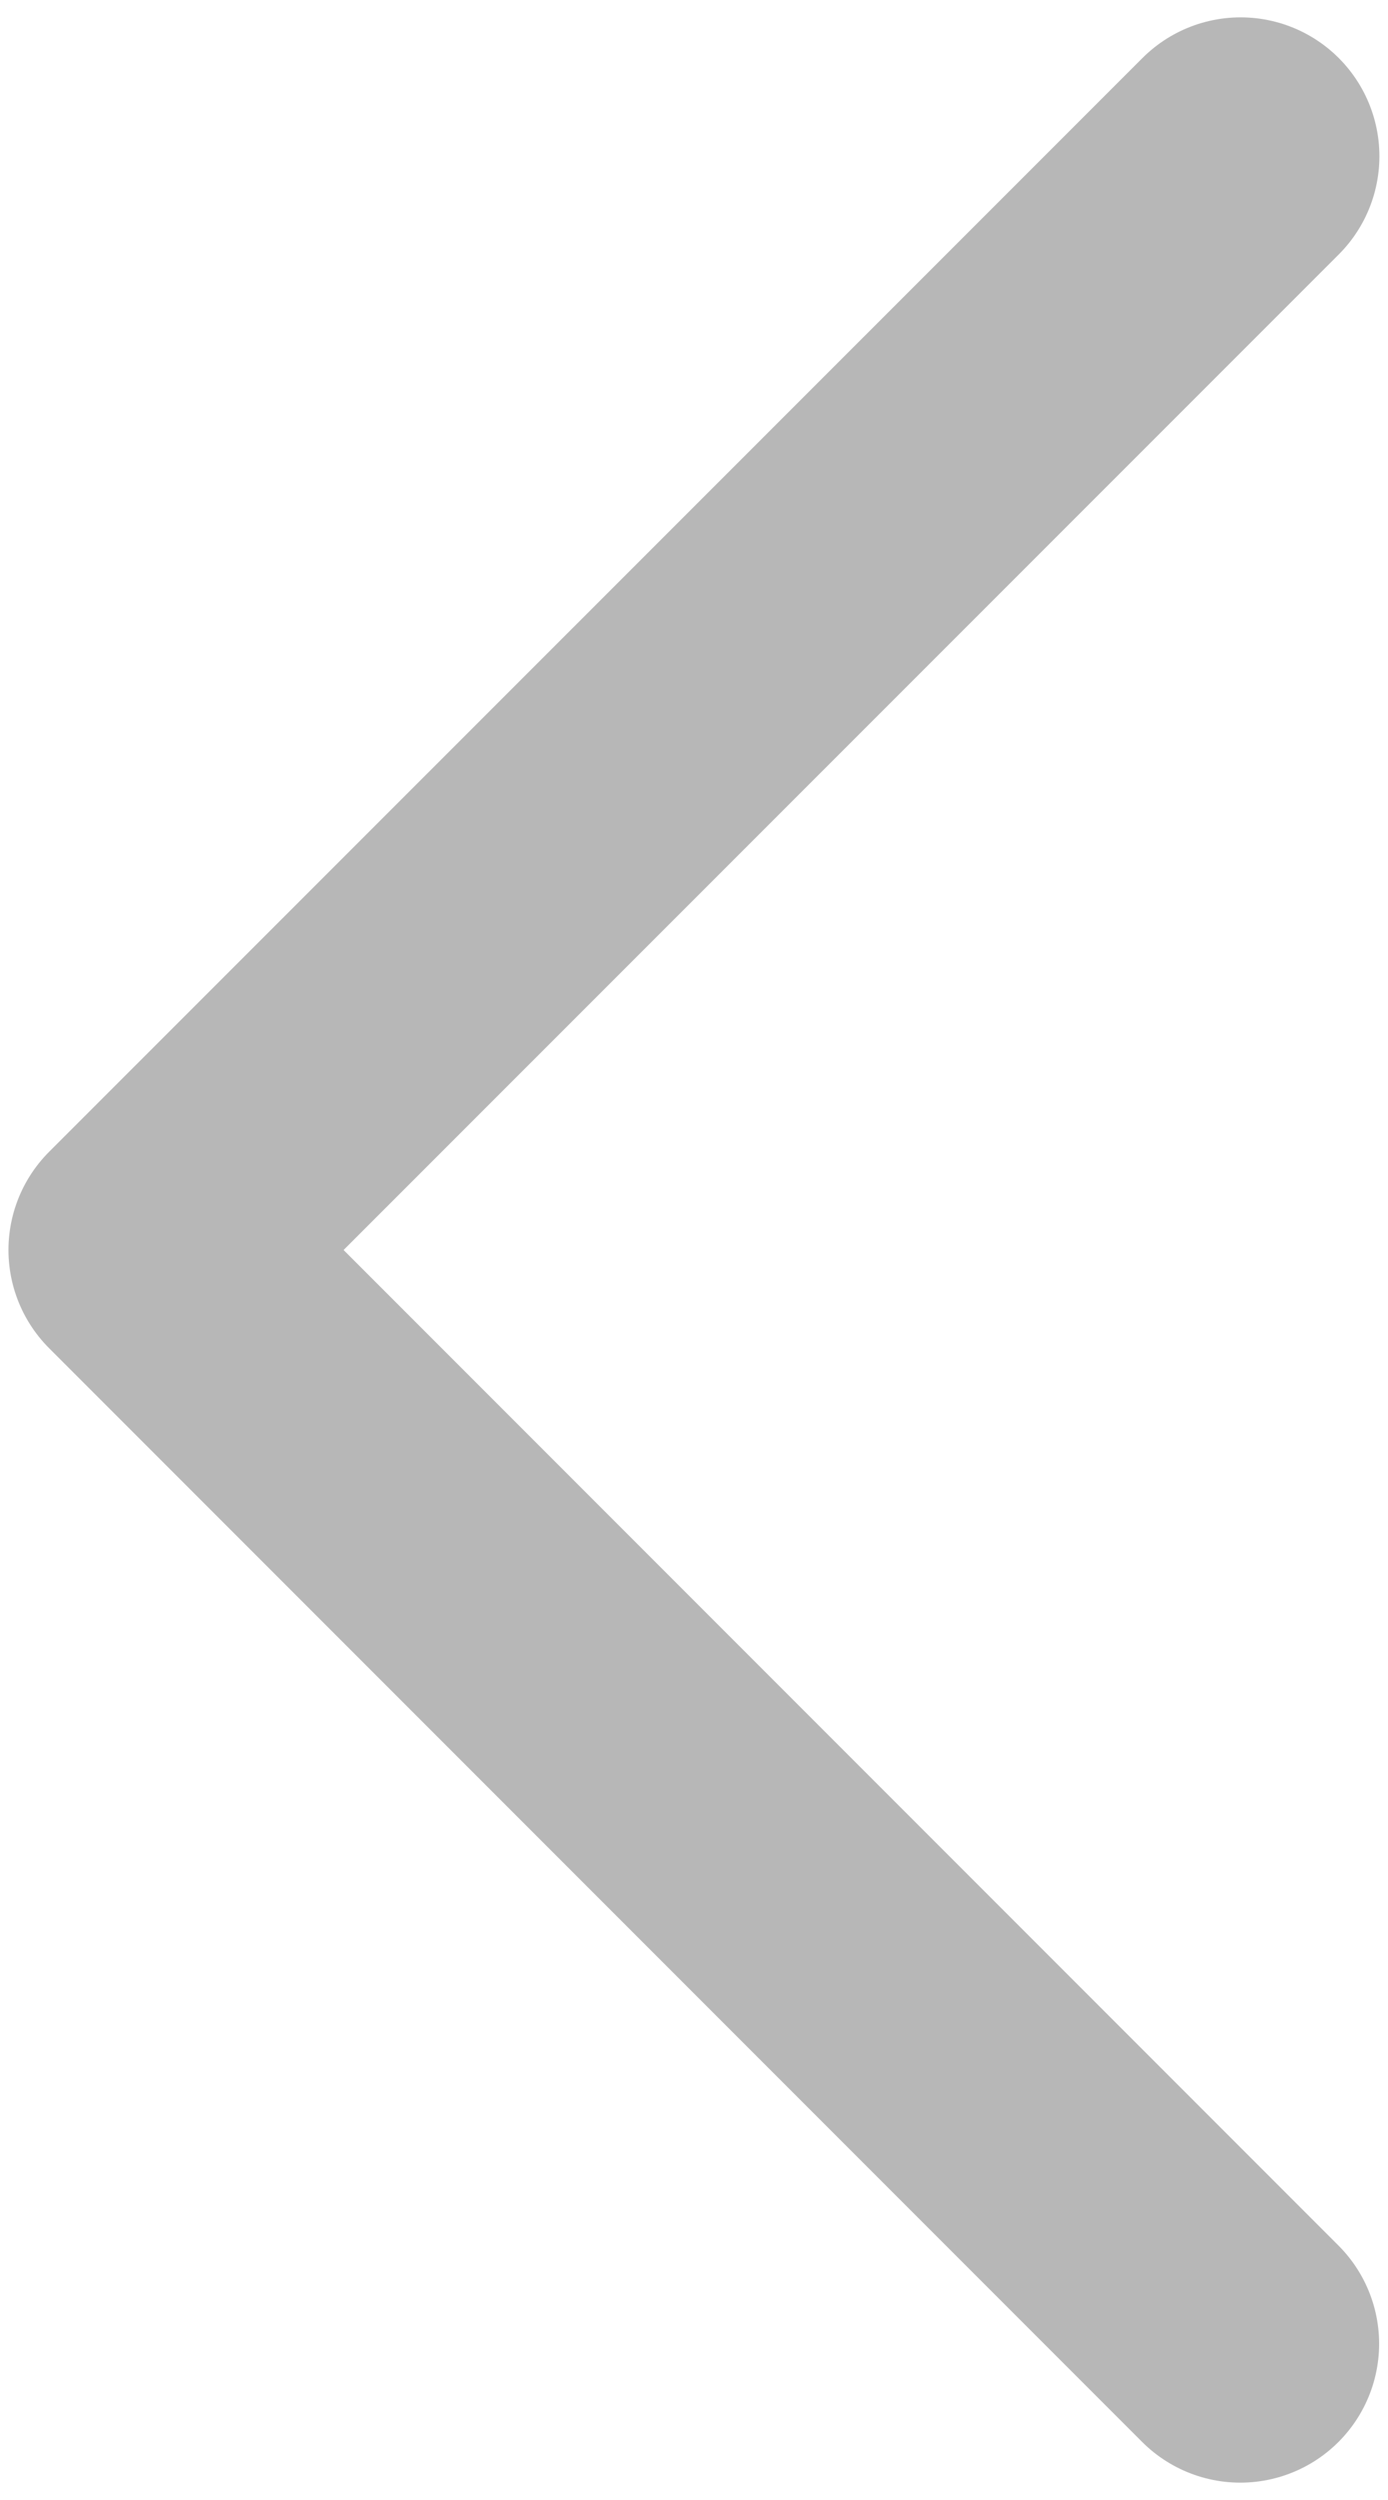 <svg width="10" height="18" fill="none" xmlns="http://www.w3.org/2000/svg"><path d="M8.938 1.125 1.061 9l7.875 7.875" stroke="#B7B7B7" stroke-width="2" stroke-linecap="round" stroke-linejoin="round"/></svg>